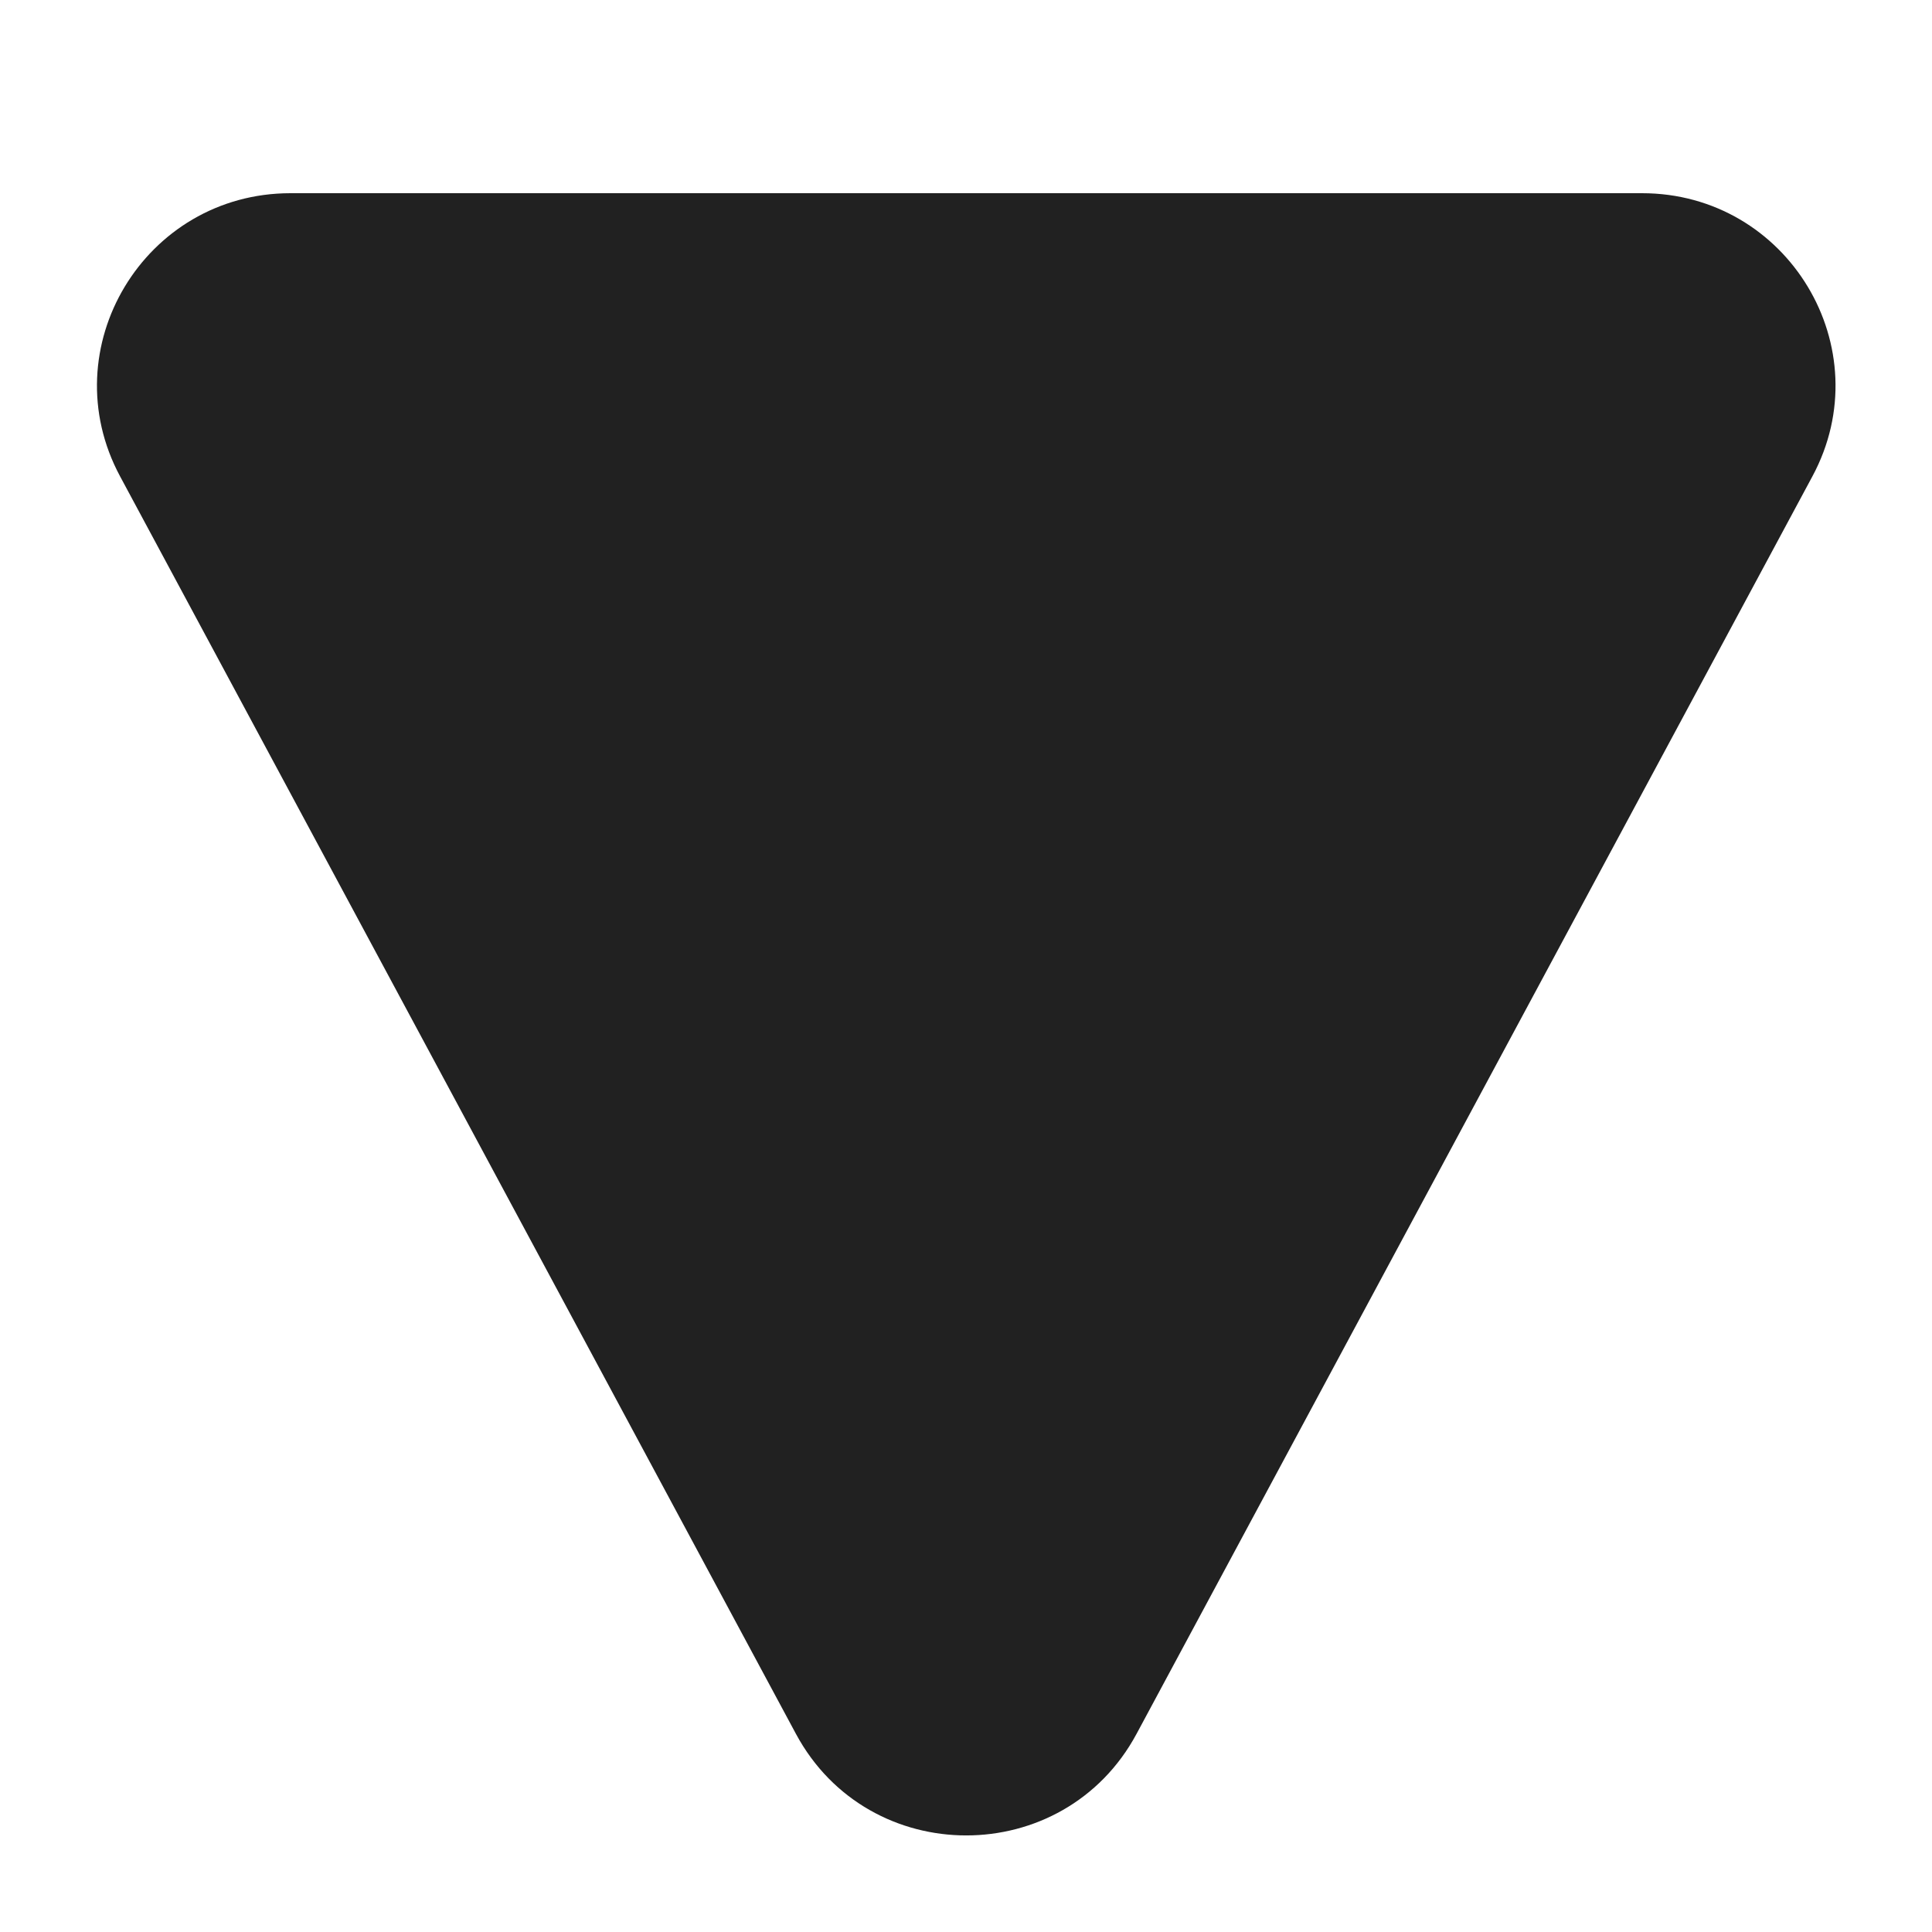 <svg width="20" height="20" viewBox="0 0 20 20" fill="none" xmlns="http://www.w3.org/2000/svg">
<path d="M18.762 4.931C19.475 3.605 18.509 2 16.998 2L3.007 2C1.496 2 0.53 3.605 1.243 4.931L8.239 17.948C8.993 19.351 11.012 19.351 11.766 17.948L18.762 4.931Z" fill="#212121"/>
</svg>
